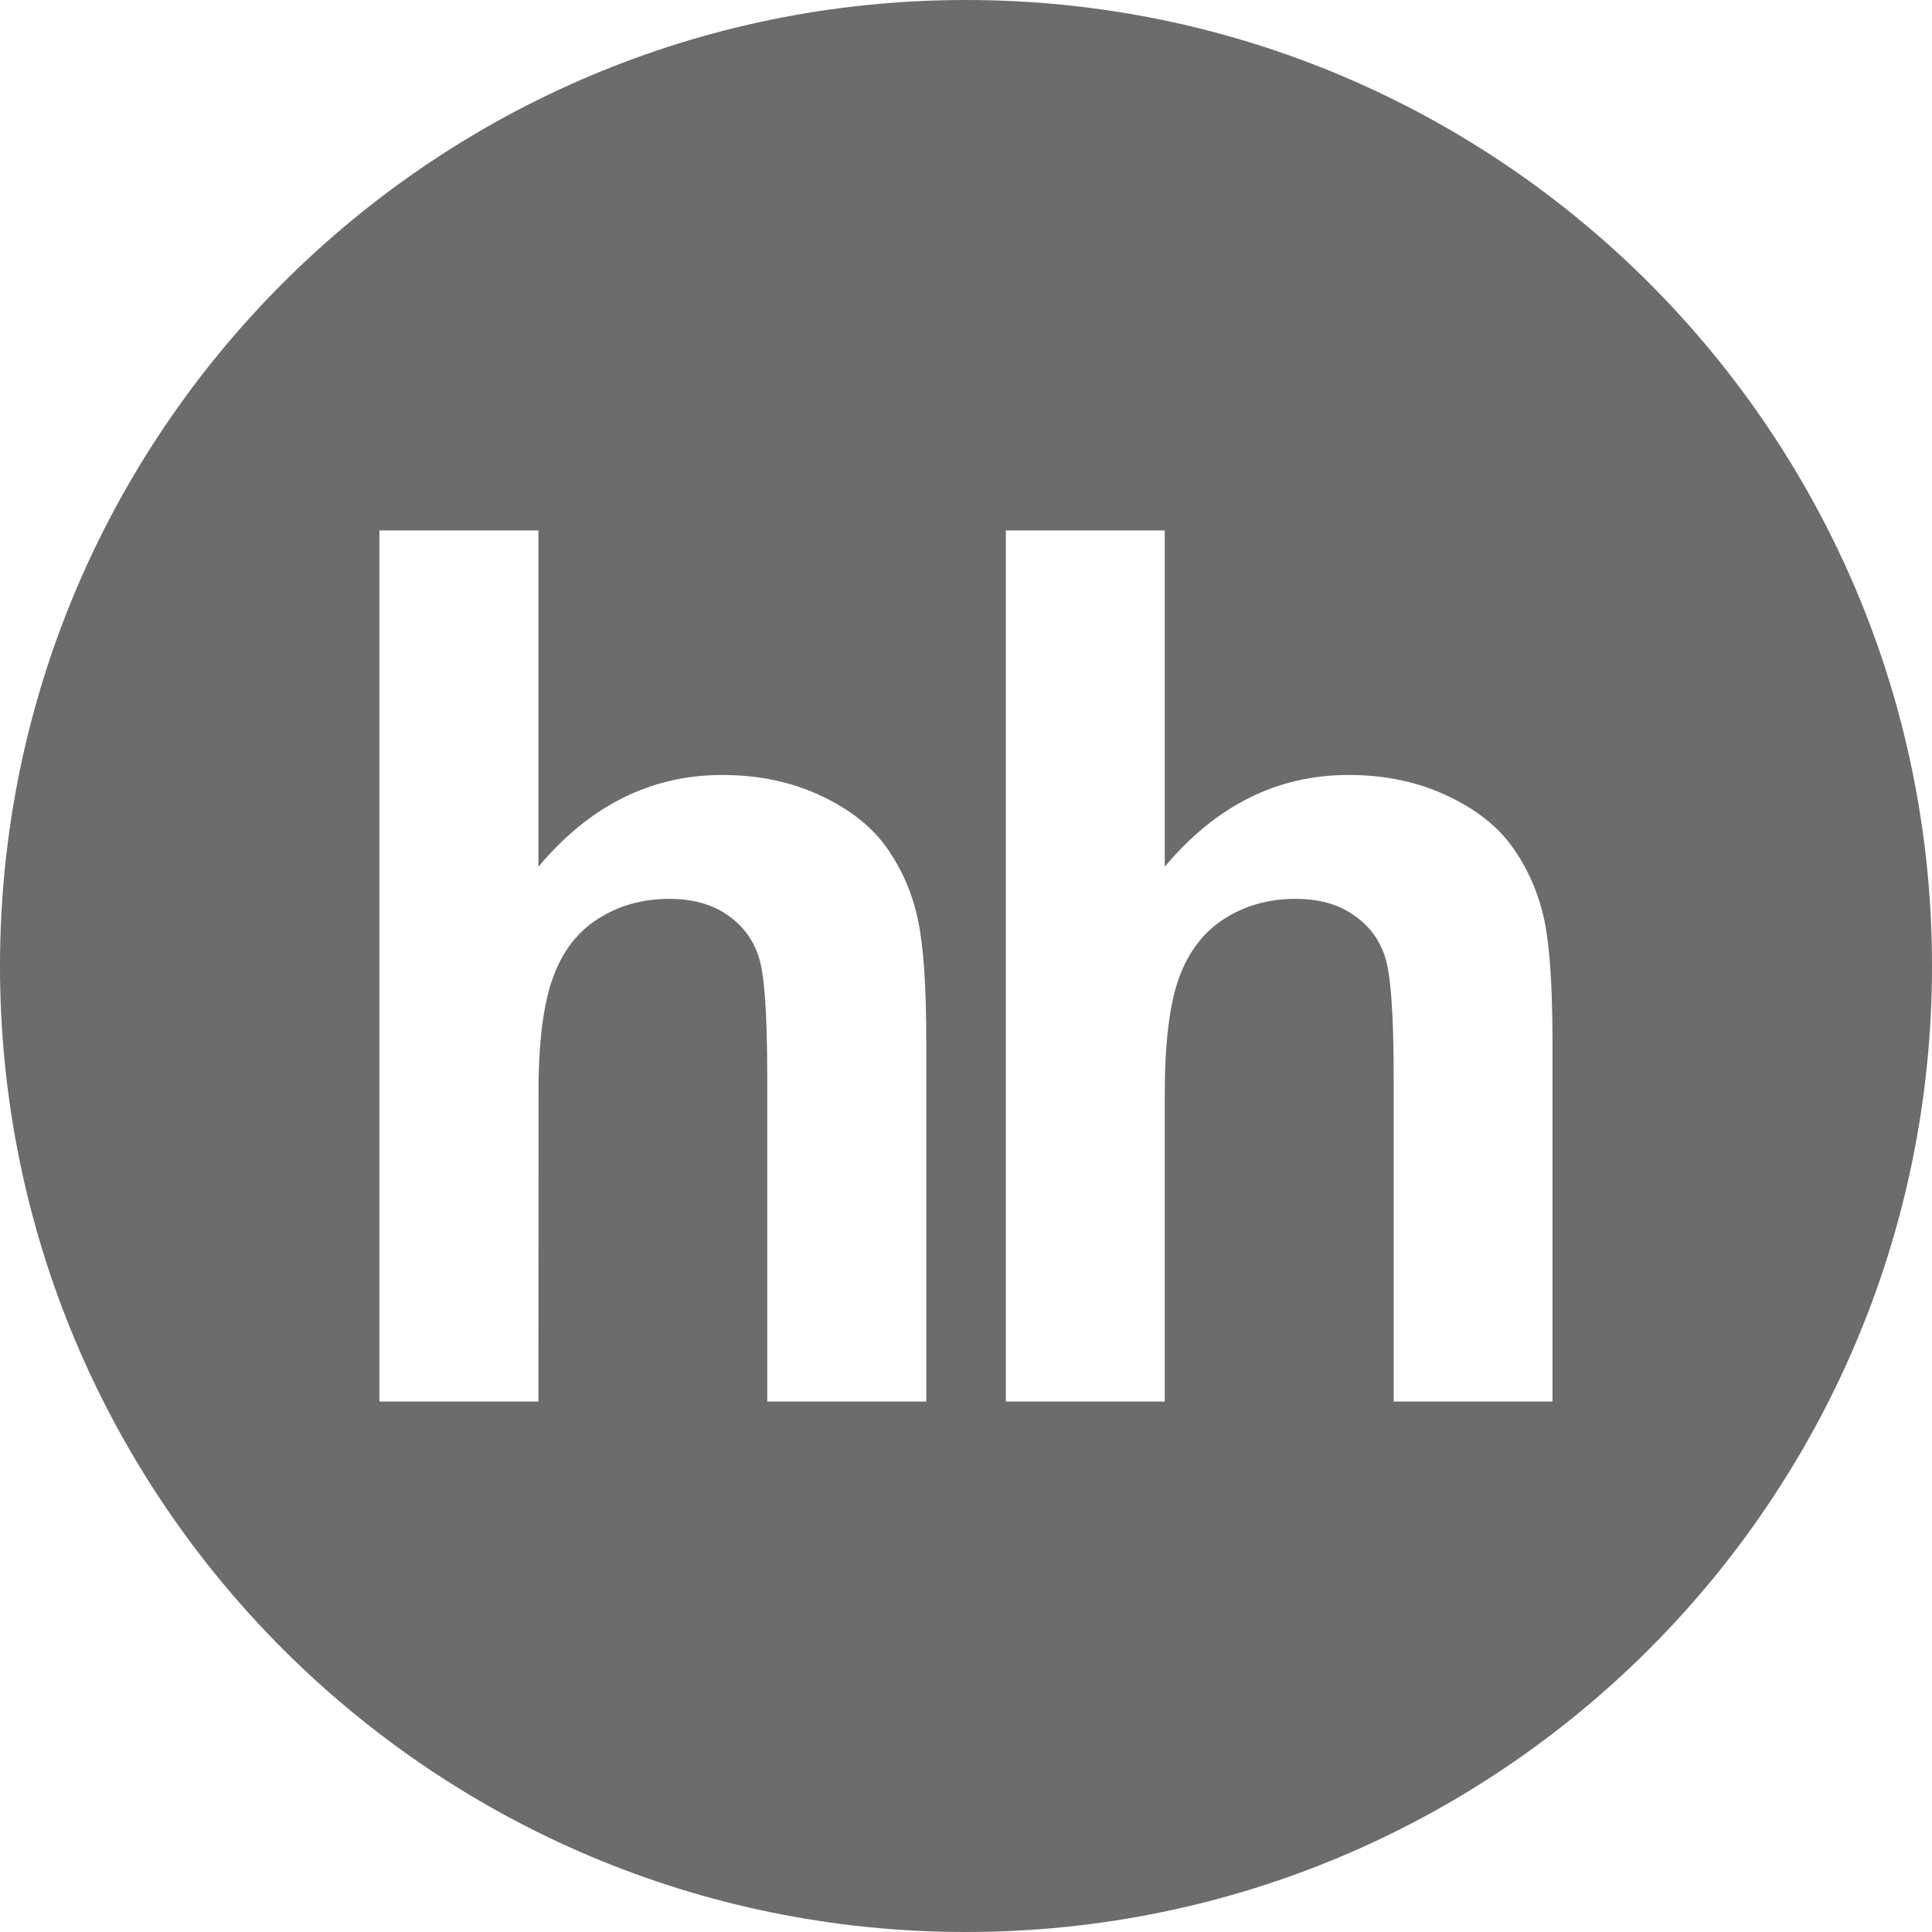 <svg width="16" height="16" viewBox="0 0 16 16" fill="none" xmlns="http://www.w3.org/2000/svg">
<path fill-rule="evenodd" clip-rule="evenodd" d="M8 0C3.582 0 0 3.582 0 8C0 12.421 3.582 16 8 16C12.418 16 16 12.421 16 8C16 3.582 12.418 0 8 0ZM7.671 11.607H6.354V8.925C6.354 8.394 6.331 8.056 6.28 7.913C6.23 7.768 6.142 7.656 6.016 7.572C5.889 7.486 5.731 7.444 5.541 7.444C5.322 7.444 5.127 7.499 4.956 7.607C4.783 7.716 4.657 7.879 4.579 8.098C4.499 8.317 4.458 8.638 4.46 9.065L4.459 11.607H3.142V4.393H4.459V7.178C4.883 6.672 5.391 6.418 5.98 6.418C6.284 6.418 6.556 6.475 6.8 6.591C7.044 6.705 7.227 6.852 7.35 7.03C7.475 7.209 7.558 7.406 7.603 7.623C7.649 7.839 7.671 8.175 7.671 8.63V11.607ZM12.858 11.607H11.542V8.925C11.542 8.394 11.517 8.056 11.467 7.913C11.416 7.768 11.329 7.656 11.201 7.572C11.076 7.486 10.916 7.444 10.726 7.444C10.508 7.444 10.313 7.499 10.142 7.607C9.969 7.716 9.845 7.879 9.764 8.098C9.685 8.317 9.646 8.638 9.646 9.065V11.607H8.33V4.393H9.646V7.178C10.069 6.672 10.578 6.418 11.167 6.418C11.469 6.418 11.743 6.475 11.987 6.591C12.231 6.705 12.414 6.852 12.536 7.03C12.66 7.209 12.744 7.406 12.79 7.623C12.835 7.839 12.857 8.175 12.857 8.63V11.607H12.858Z" fill="#6C6C6C"/>
</svg>

